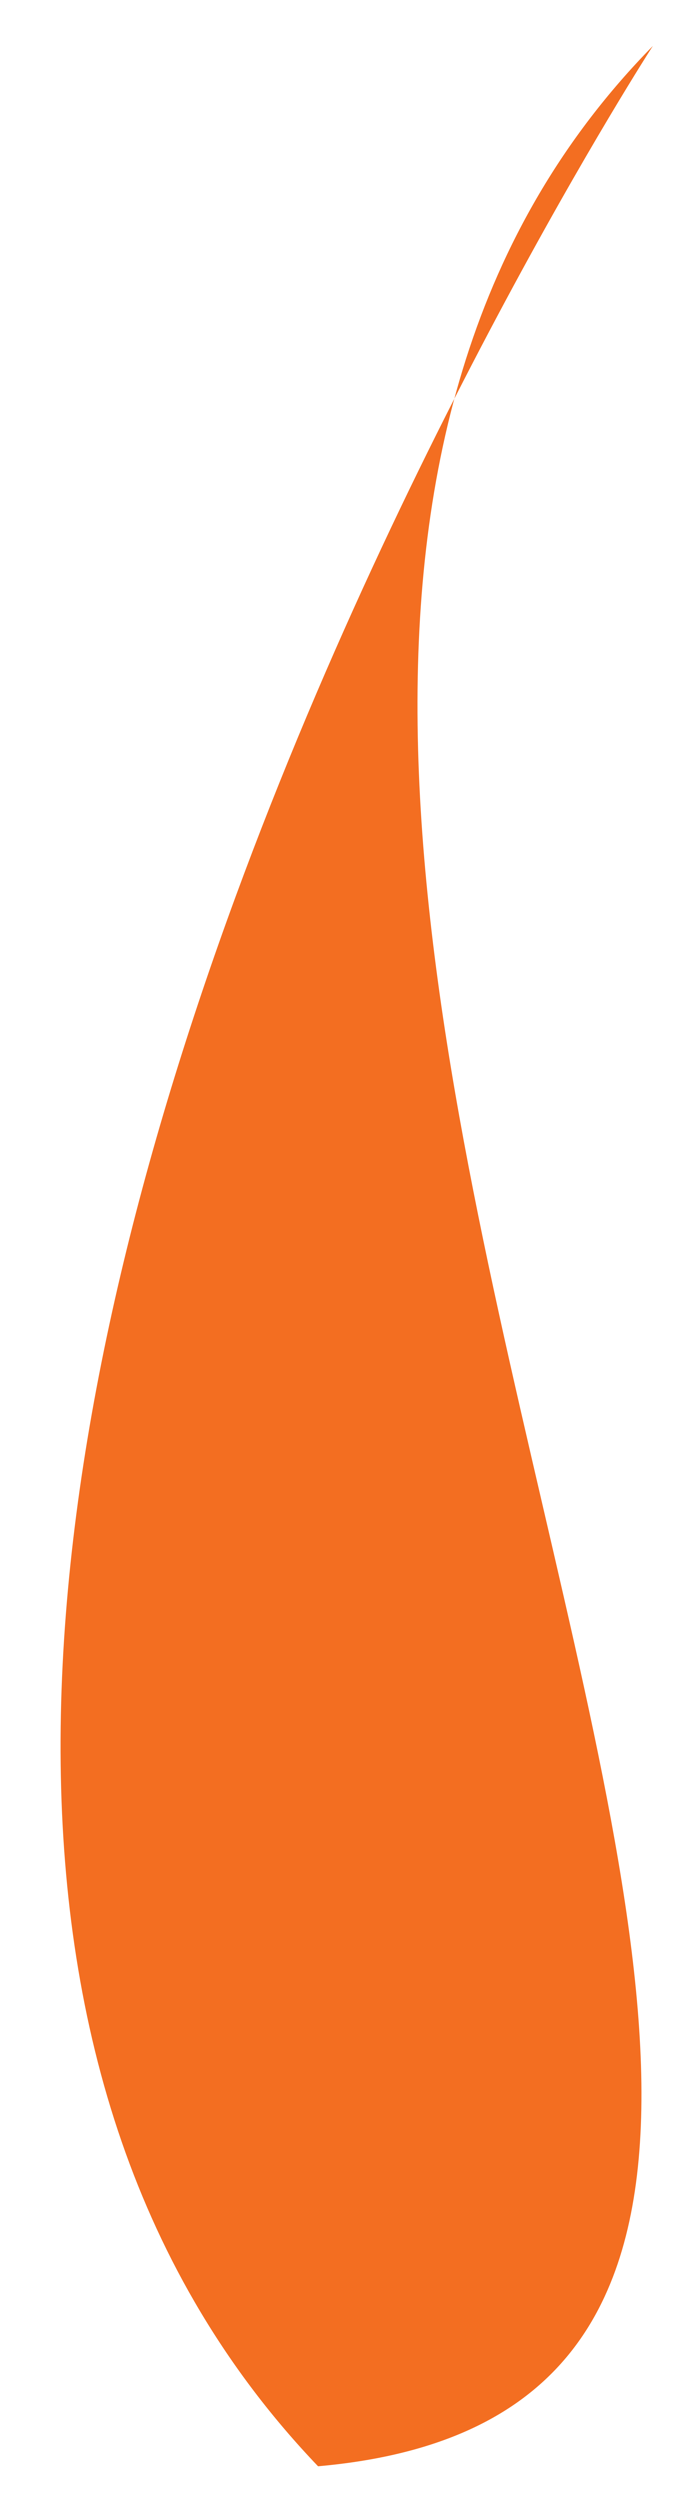 <svg xmlns="http://www.w3.org/2000/svg" width="10" height="37" viewBox="0 0 10 37" fill="none">
    <path d="M9.672 0.68C9.672 0.68 -6.164 25.133 4.712 36.501C17.72 35.349 -1.088 11.623 9.672 0.68Z" fill="#F36E21"/>
</svg>